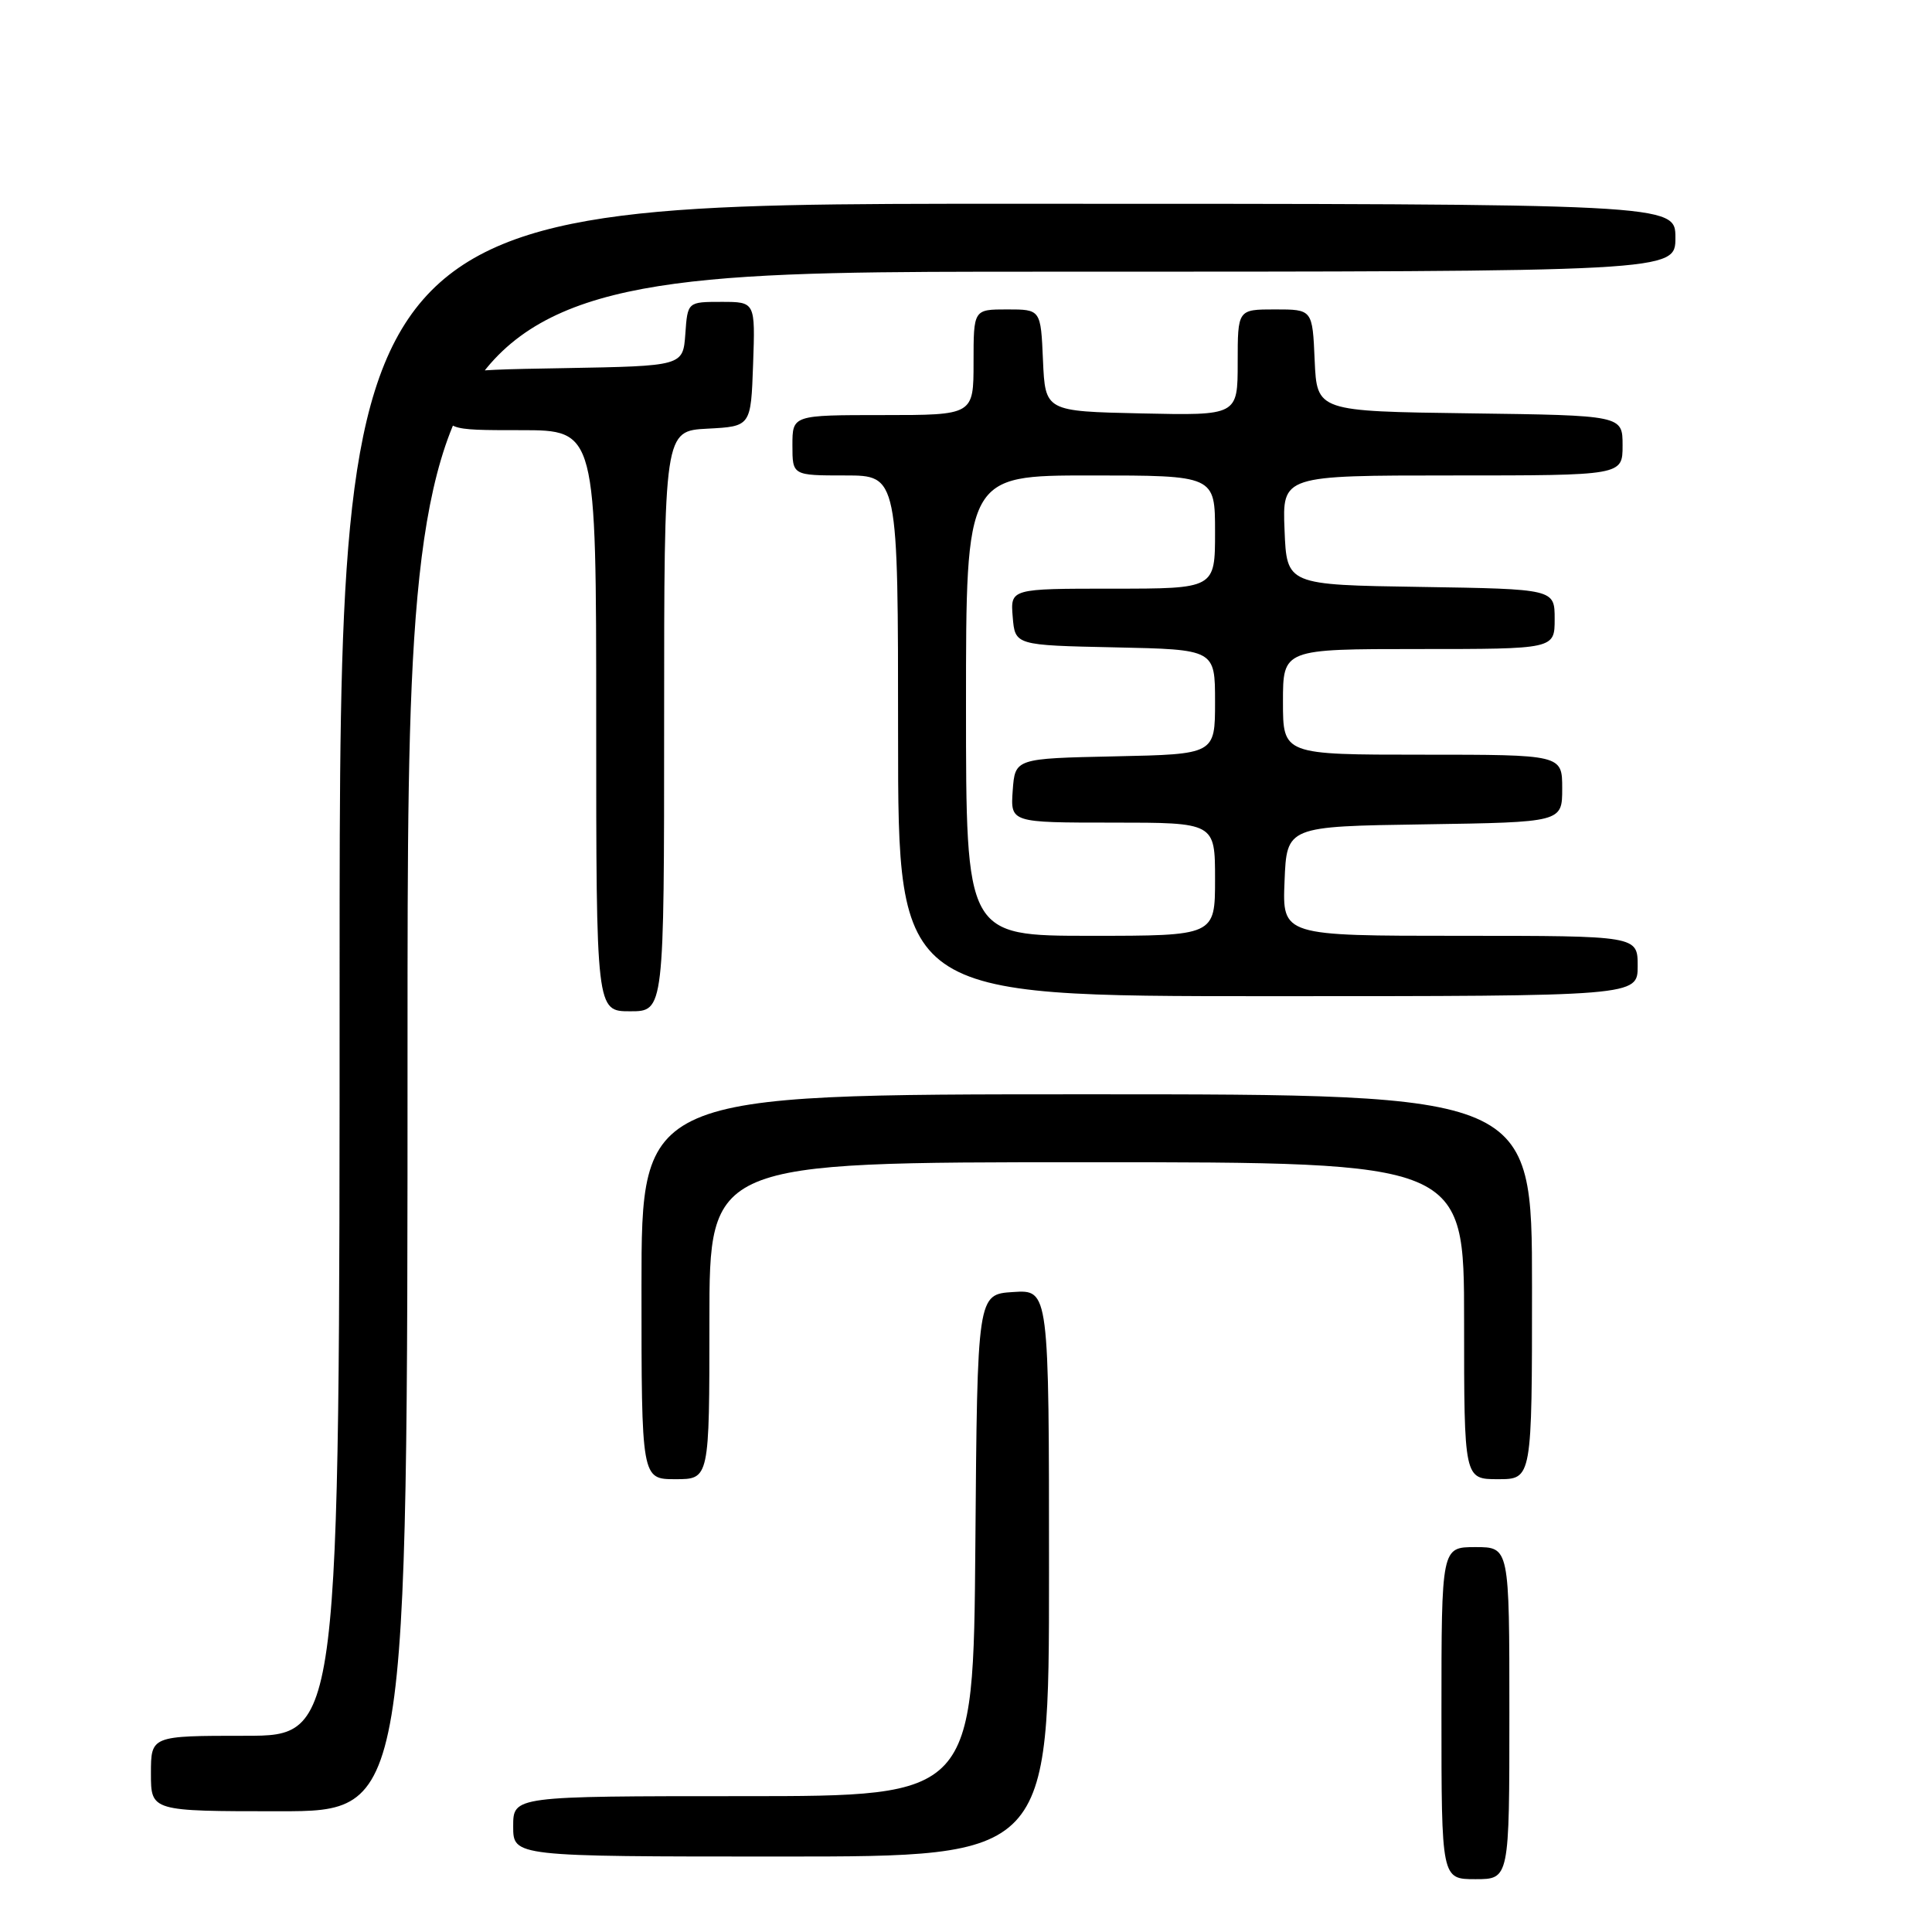 <?xml version="1.0" encoding="UTF-8" standalone="no"?>
<!DOCTYPE svg PUBLIC "-//W3C//DTD SVG 1.1//EN" "http://www.w3.org/Graphics/SVG/1.1/DTD/svg11.dtd" >
<svg xmlns="http://www.w3.org/2000/svg" xmlns:xlink="http://www.w3.org/1999/xlink" version="1.1" viewBox="0 0 256 256">
 <g >
 <path fill="currentColor"
d=" M 200.00 227.00 C 200.00 205.00 200.00 205.00 195.50 205.00 C 191.00 205.00 191.00 205.00 191.00 227.00 C 191.00 249.00 191.00 249.00 195.50 249.00 C 200.00 249.00 200.00 249.00 200.00 227.00 Z  M 139.00 208.45 C 139.00 170.89 139.00 170.89 134.25 171.20 C 129.50 171.50 129.50 171.50 129.24 204.75 C 128.97 238.00 128.97 238.00 98.49 238.00 C 68.00 238.00 68.00 238.00 68.00 242.00 C 68.00 246.00 68.00 246.00 103.50 246.00 C 139.00 246.00 139.00 246.00 139.00 208.45 Z  M 54.00 138.00 C 54.00 36.00 54.00 36.00 138.00 36.00 C 222.00 36.00 222.00 36.00 222.00 31.50 C 222.00 27.00 222.00 27.00 133.50 27.00 C 45.00 27.00 45.00 27.00 45.00 128.50 C 45.00 230.00 45.00 230.00 32.50 230.00 C 20.00 230.00 20.00 230.00 20.00 235.00 C 20.00 240.00 20.00 240.00 37.00 240.00 C 54.00 240.00 54.00 240.00 54.00 138.00 Z  M 94.00 175.00 C 94.00 154.00 94.00 154.00 144.00 154.00 C 194.00 154.00 194.00 154.00 194.00 175.00 C 194.00 196.00 194.00 196.00 198.50 196.00 C 203.00 196.00 203.00 196.00 203.00 170.50 C 203.00 145.00 203.00 145.00 144.00 145.00 C 85.00 145.00 85.00 145.00 85.00 170.50 C 85.00 196.00 85.00 196.00 89.50 196.00 C 94.00 196.00 94.00 196.00 94.00 175.00 Z  M 88.00 95.55 C 88.00 57.10 88.00 57.10 93.75 56.80 C 99.50 56.50 99.50 56.50 99.79 48.25 C 100.08 40.00 100.08 40.00 95.60 40.00 C 91.11 40.00 91.11 40.00 90.81 44.25 C 90.50 48.50 90.50 48.50 74.75 48.78 C 59.00 49.05 59.00 49.05 59.00 53.03 C 59.00 57.00 59.00 57.00 69.00 57.00 C 79.00 57.00 79.00 57.00 79.00 95.50 C 79.00 134.00 79.00 134.00 83.50 134.00 C 88.00 134.00 88.00 134.00 88.00 95.55 Z  M 217.00 128.00 C 217.00 124.00 217.00 124.00 193.46 124.00 C 169.91 124.00 169.91 124.00 170.21 116.75 C 170.50 109.50 170.50 109.50 188.75 109.23 C 207.00 108.95 207.00 108.95 207.00 104.48 C 207.00 100.00 207.00 100.00 188.50 100.00 C 170.00 100.00 170.00 100.00 170.00 93.00 C 170.00 86.00 170.00 86.00 188.00 86.00 C 206.00 86.00 206.00 86.00 206.00 82.02 C 206.00 78.05 206.00 78.05 188.25 77.77 C 170.50 77.50 170.50 77.50 170.21 70.25 C 169.91 63.00 169.91 63.00 192.46 63.00 C 215.00 63.00 215.00 63.00 215.00 59.02 C 215.00 55.04 215.00 55.04 194.75 54.77 C 174.50 54.50 174.50 54.50 174.20 47.75 C 173.91 41.00 173.91 41.00 168.95 41.00 C 164.00 41.00 164.00 41.00 164.00 48.03 C 164.00 55.06 164.00 55.06 151.25 54.78 C 138.50 54.50 138.50 54.50 138.20 47.75 C 137.91 41.00 137.91 41.00 133.45 41.00 C 129.00 41.00 129.00 41.00 129.00 48.00 C 129.00 55.00 129.00 55.00 117.00 55.00 C 105.00 55.00 105.00 55.00 105.00 59.00 C 105.00 63.00 105.00 63.00 112.00 63.00 C 119.00 63.00 119.00 63.00 119.00 97.50 C 119.00 132.00 119.00 132.00 168.00 132.00 C 217.00 132.00 217.00 132.00 217.00 128.00 Z  M 128.00 93.50 C 128.00 63.00 128.00 63.00 144.50 63.00 C 161.00 63.00 161.00 63.00 161.00 70.50 C 161.00 78.00 161.00 78.00 147.44 78.00 C 133.88 78.00 133.88 78.00 134.19 81.75 C 134.50 85.50 134.50 85.50 147.75 85.78 C 161.00 86.06 161.00 86.06 161.00 93.00 C 161.00 99.94 161.00 99.94 147.75 100.22 C 134.50 100.50 134.50 100.50 134.19 104.75 C 133.89 109.00 133.89 109.00 147.44 109.00 C 161.00 109.00 161.00 109.00 161.00 116.50 C 161.00 124.00 161.00 124.00 144.50 124.00 C 128.00 124.00 128.00 124.00 128.00 93.50 Z "/>
</g>
</svg>